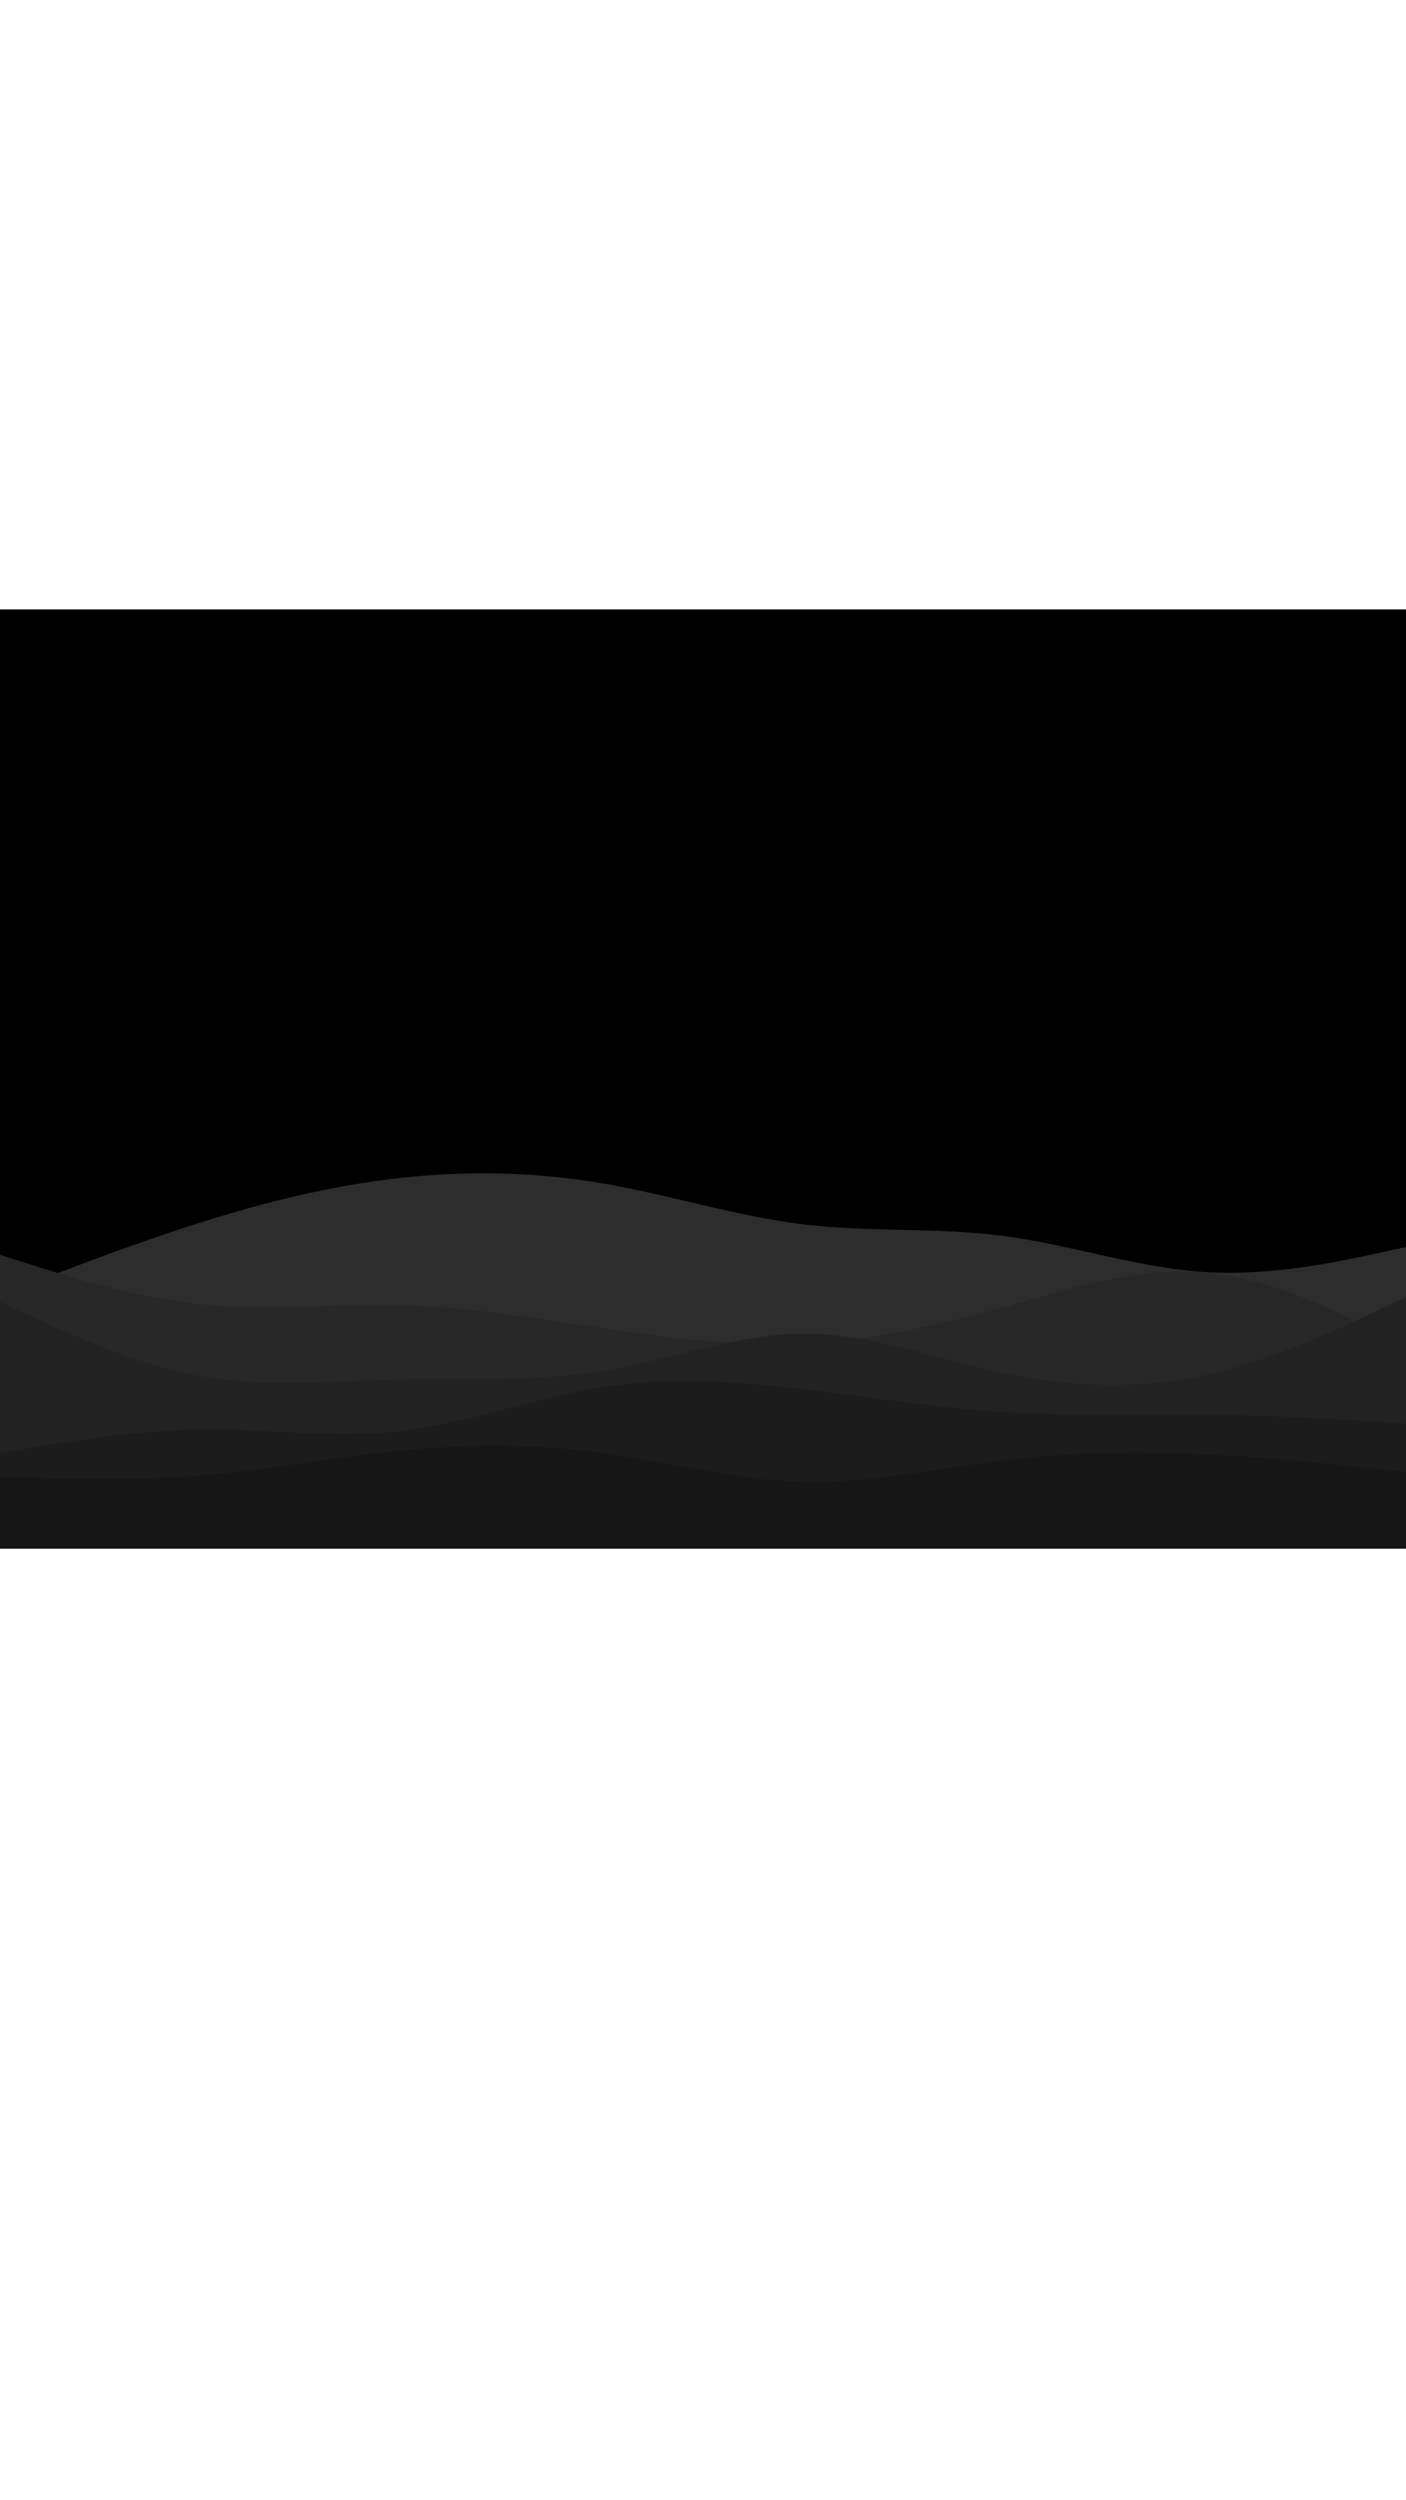 <!--<svg id="visual" viewBox="0 0 900 600" width="1080" height="1920" xmlns="http://www.w3.org/2000/svg" xmlns:xlink="http://www.w3.org/1999/xlink" version="1.1"><rect x="0" y="0" width="900" height="600" fill="#000000"></rect><path d="M0 439L21.5 430.7C43 422.3 86 405.7 128.8 392.2C171.7 378.7 214.3 368.3 257.2 363.7C300 359 343 360 385.8 367.3C428.7 374.7 471.3 388.3 514.2 393.5C557 398.7 600 395.3 642.8 401C685.7 406.7 728.3 421.3 771.2 424C814 426.7 857 417.3 878.5 412.7L900 408L900 601L878.5 601C857 601 814 601 771.2 601C728.3 601 685.7 601 642.8 601C600 601 557 601 514.2 601C471.3 601 428.7 601 385.8 601C343 601 300 601 257.2 601C214.3 601 171.7 601 128.8 601C86 601 43 601 21.5 601L0 601Z" fill="#2d2d2d"></path><path d="M0 413L21.5 419.8C43 426.7 86 440.3 128.8 444.7C171.7 449 214.3 444 257.2 445.2C300 446.3 343 453.7 385.8 460C428.7 466.3 471.3 471.7 514.2 469.7C557 467.7 600 458.3 642.8 446.5C685.7 434.7 728.3 420.3 771.2 424.2C814 428 857 450 878.5 461L900 472L900 601L878.5 601C857 601 814 601 771.2 601C728.3 601 685.7 601 642.8 601C600 601 557 601 514.2 601C471.3 601 428.7 601 385.8 601C343 601 300 601 257.2 601C214.3 601 171.7 601 128.8 601C86 601 43 601 21.5 601L0 601Z" fill="#272727"></path><path d="M0 443L21.5 453C43 463 86 483 128.8 490.7C171.7 498.3 214.3 493.7 257.2 492.7C300 491.7 343 494.3 385.8 487.3C428.7 480.3 471.3 463.7 514.2 463.5C557 463.3 600 479.7 642.8 488.7C685.7 497.7 728.3 499.3 771.2 490C814 480.7 857 460.3 878.5 450.2L900 440L900 601L878.5 601C857 601 814 601 771.2 601C728.3 601 685.7 601 642.8 601C600 601 557 601 514.2 601C471.3 601 428.7 601 385.8 601C343 601 300 601 257.2 601C214.3 601 171.7 601 128.8 601C86 601 43 601 21.5 601L0 601Z" fill="#222222"></path><path d="M0 540L21.5 536.3C43 532.7 86 525.3 128.8 524.8C171.7 524.3 214.3 530.7 257.2 525.7C300 520.7 343 504.3 385.8 497.7C428.7 491 471.3 494 514.2 499C557 504 600 511 642.8 513.7C685.7 516.3 728.3 514.7 771.2 515.2C814 515.7 857 518.3 878.5 519.7L900 521L900 601L878.5 601C857 601 814 601 771.2 601C728.3 601 685.7 601 642.8 601C600 601 557 601 514.2 601C471.3 601 428.7 601 385.8 601C343 601 300 601 257.2 601C214.3 601 171.7 601 128.8 601C86 601 43 601 21.5 601L0 601Z" fill="#1c1c1c"></path><path d="M0 555L21.5 555.7C43 556.3 86 557.7 128.8 554.2C171.7 550.7 214.3 542.3 257.2 538.2C300 534 343 534 385.8 539.8C428.7 545.7 471.3 557.3 514.2 558.3C557 559.3 600 549.7 642.8 544.5C685.7 539.3 728.3 538.7 771.2 540.7C814 542.7 857 547.3 878.5 549.7L900 552L900 601L878.5 601C857 601 814 601 771.2 601C728.3 601 685.7 601 642.8 601C600 601 557 601 514.2 601C471.3 601 428.7 601 385.8 601C343 601 300 601 257.2 601C214.3 601 171.7 601 128.8 601C86 601 43 601 21.5 601L0 601Z" fill="#171717"></path></svg>-->




<svg id="visual" viewBox="00 110 900 600" width="1080" height="1920" xmlns="http://www.w3.org/2000/svg" xmlns:xlink="http://www.w3.org/1999/xlink" version="1.1">
    <rect x="0" y="0" width="900" height="600" fill="#000000"/>
    <path d="M0 439L21.5 430.7C43 422.3 86 405.7 128.8 392.2C171.7 378.7 214.3 368.3 257.2 363.7C300 359 343 360 385.8 367.3C428.7 374.7 471.3 388.3 514.2 393.5C557 398.7 600 395.3 642.8 401C685.7 406.7 728.3 421.3 771.2 424C814 426.7 857 417.3 878.5 412.7L900 408L900 601L878.5 601C857 601 814 601 771.2 601C728.3 601 685.7 601 642.8 601C600 601 557 601 514.2 601C471.3 601 428.7 601 385.8 601C343 601 300 601 257.2 601C214.3 601 171.7 601 128.8 601C86 601 43 601 21.5 601L0 601Z" fill="#2d2d2d" clip-path="url(#clipTopHalf)"/>
    <path d="M0 413L21.5 419.8C43 426.7 86 440.3 128.8 444.7C171.7 449 214.3 444 257.2 445.2C300 446.3 343 453.7 385.8 460C428.7 466.3 471.3 471.7 514.2 469.7C557 467.7 600 458.3 642.8 446.5C685.7 434.7 728.3 420.3 771.2 424.2C814 428 857 450 878.5 461L900 472L900 601L878.5 601C857 601 814 601 771.2 601C728.3 601 685.7 601 642.8 601C600 601 557 601 514.2 601C471.3 601 428.7 601 385.8 601C343 601 300 601 257.2 601C214.3 601 171.7 601 128.8 601C86 601 43 601 21.5 601L0 601Z" fill="#272727" clip-path="url(#clipTopHalf)"/>
    <path d="M0 443L21.5 453C43 463 86 483 128.8 490.7C171.7 498.3 214.3 493.7 257.2 492.7C300 491.7 343 494.3 385.8 487.3C428.7 480.3 471.3 463.7 514.2 463.5C557 463.3 600 479.7 642.8 488.7C685.7 497.7 728.3 499.3 771.2 490C814 480.7 857 460.3 878.5 450.2L900 440L900 601L878.5 601C857 601 814 601 771.2 601C728.3 601 685.7 601 642.8 601C600 601 557 601 514.2 601C471.3 601 428.7 601 385.8 601C343 601 300 601 257.2 601C214.3 601 171.7 601 128.8 601C86 601 43 601 21.5 601L0 601Z" fill="#222222" clip-path="url(#clipTopHalf)"/>
    <path d="M0 540L21.5 536.3C43 532.7 86 525.3 128.8 524.8C171.7 524.3 214.3 530.7 257.2 525.7C300 520.7 343 504.3 385.8 497.7C428.7 491 471.3 494 514.2 499C557 504 600 511 642.8 513.7C685.7 516.3 728.3 514.7 771.2 515.2C814 515.7 857 518.3 878.5 519.7L900 521L900 601L878.5 601C857 601 814 601 771.2 601C728.3 601 685.7 601 642.8 601C600 601 557 601 514.2 601C471.3 601 428.7 601 385.8 601C343 601 300 601 257.2 601C214.3 601 171.7 601 128.8 601C86 601 43 601 21.5 601L0 601Z" fill="#1c1c1c" clip-path="url(#clipTopHalf)"/>
    <path d="M0 555L21.5 555.7C43 556.3 86 557.7 128.8 554.2C171.7 550.7 214.3 542.3 257.2 538.2C300 534 343 534 385.8 539.8C428.7 545.7 471.3 557.3 514.2 558.3C557 559.3 600 549.7 642.8 544.5C685.7 539.3 728.3 538.7 771.2 540.7C814 542.7 857 547.3 878.5 549.7L900 552L900 601L878.5 601C857 601 814 601 771.2 601C728.3 601 685.7 601 642.8 601C600 601 557 601 514.2 601C471.3 601 428.7 601 385.8 601C343 601 300 601 257.2 601C214.3 601 171.7 601 128.8 601C86 601 43 601 21.5 601L0 601Z" fill="#171717" clip-path="url(#clipTopHalf)"/>
</svg>

